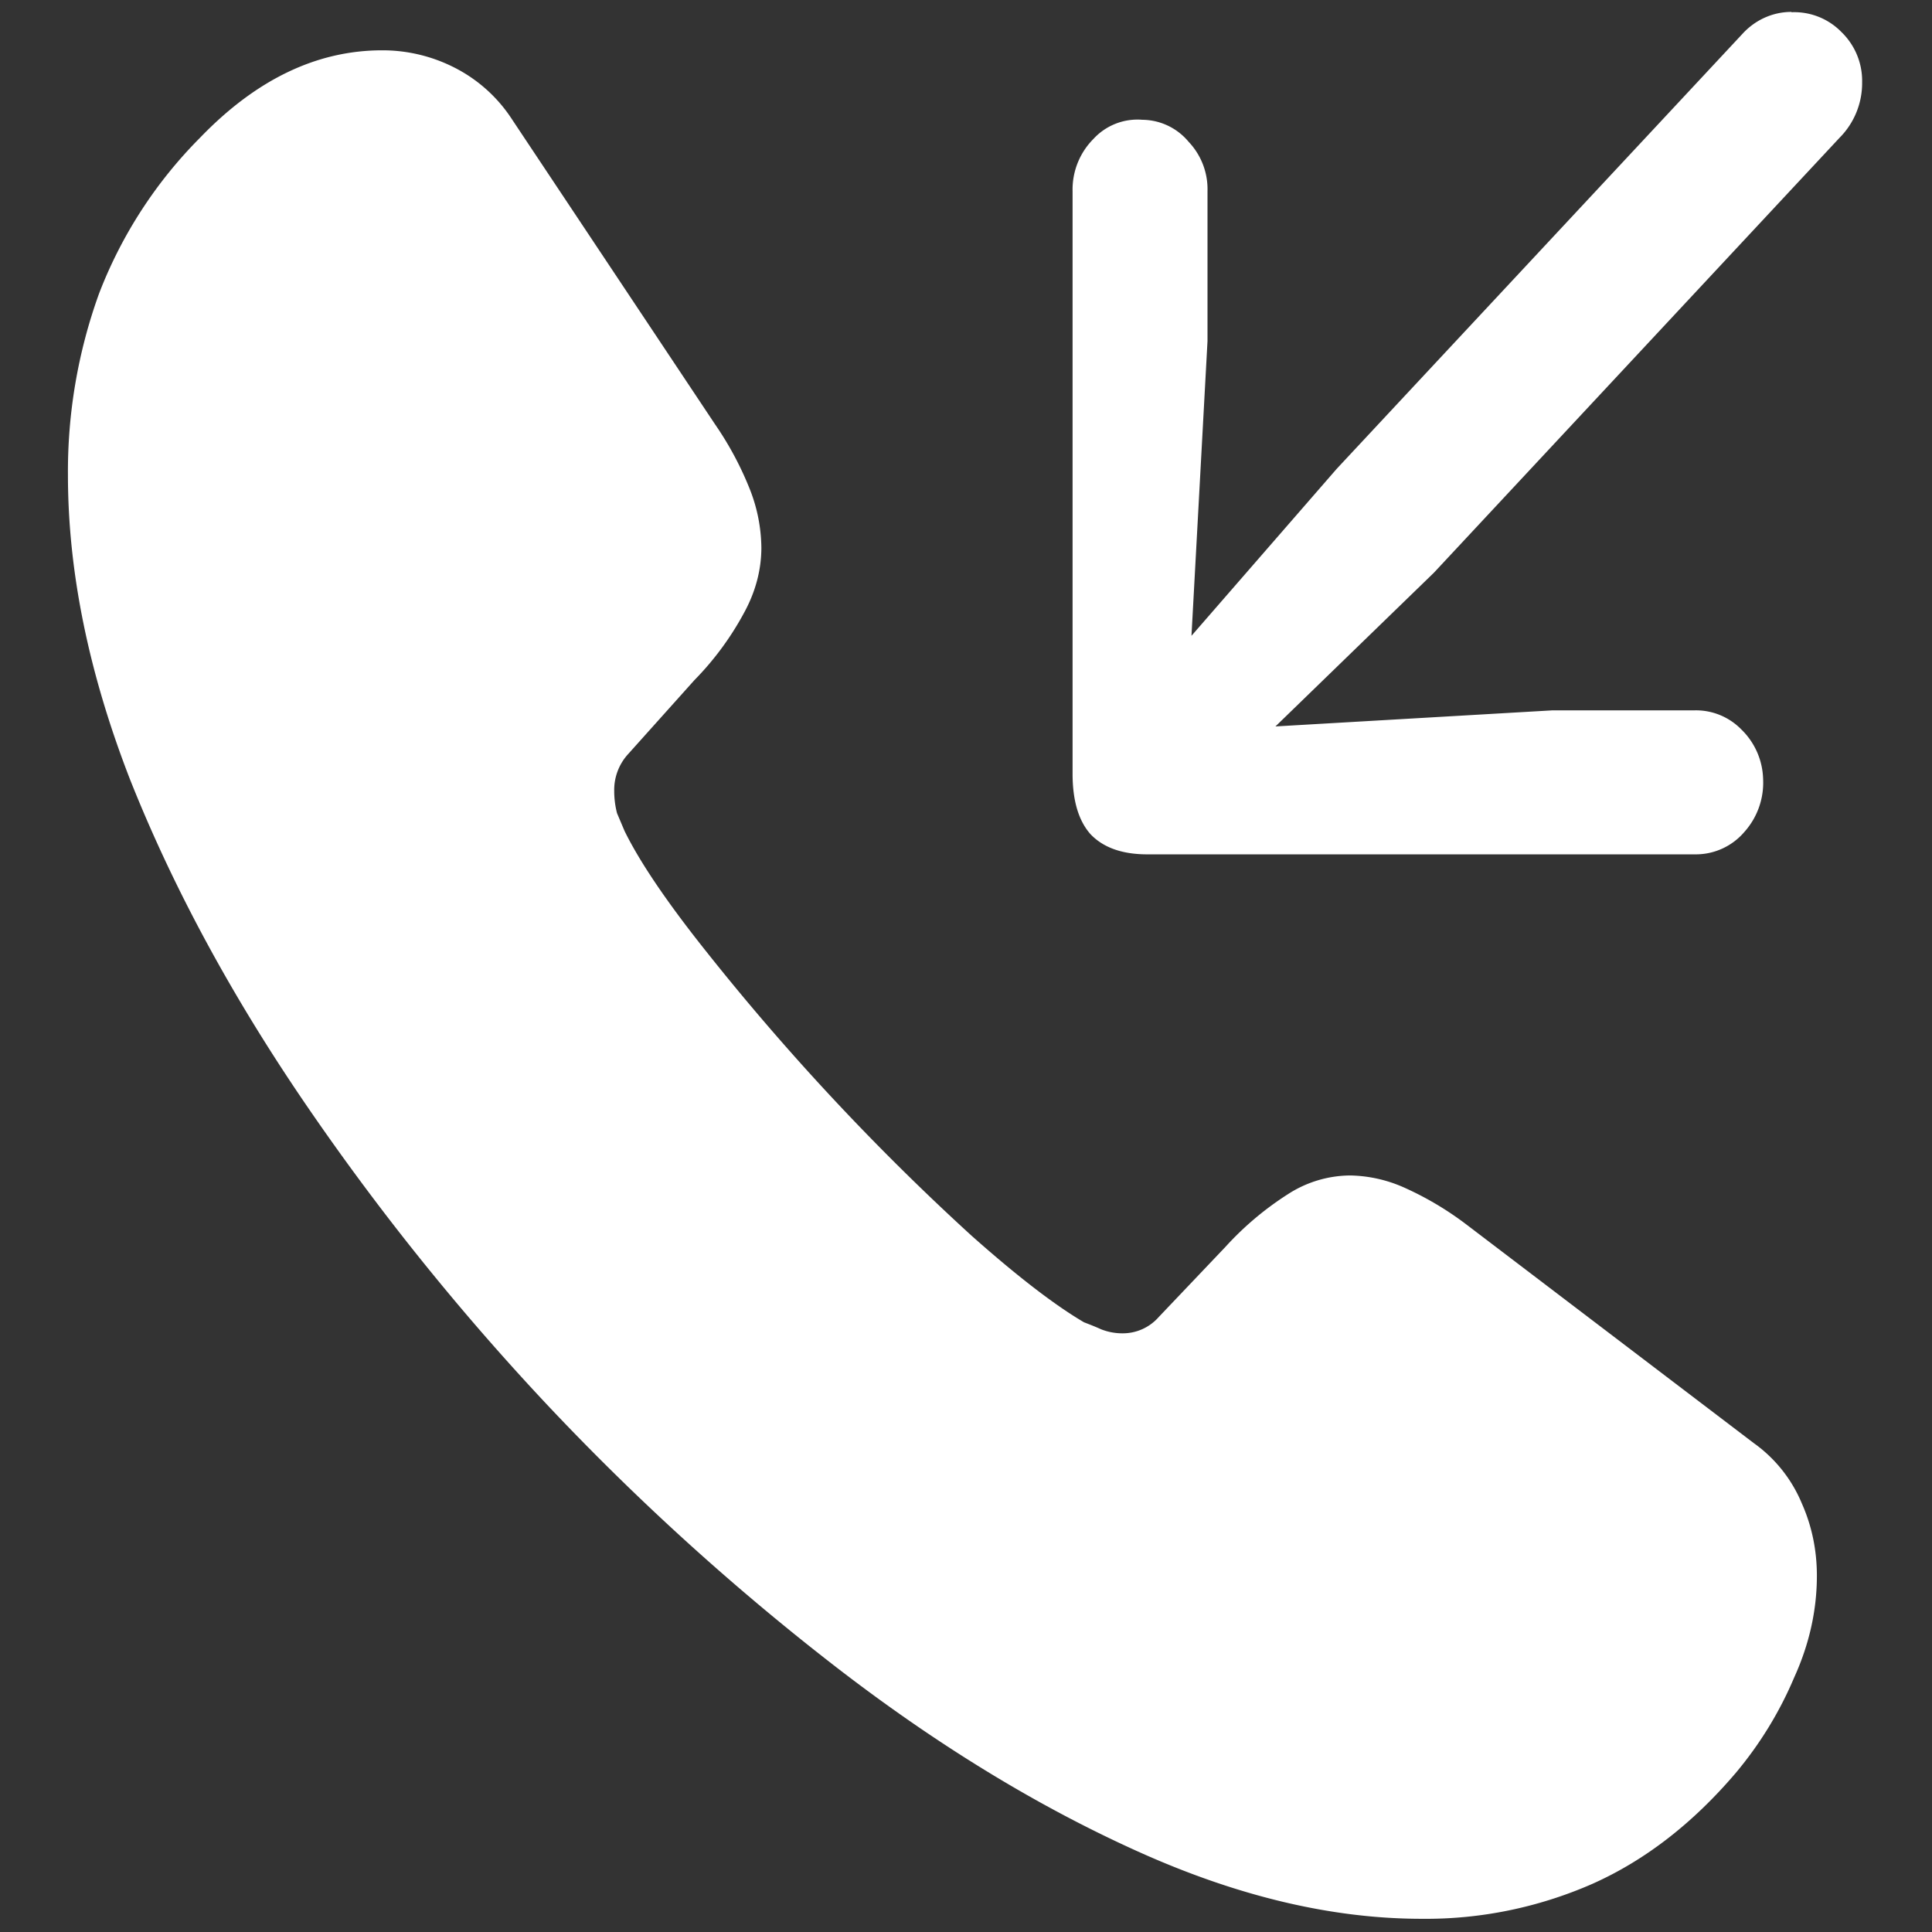 <svg xmlns="http://www.w3.org/2000/svg" width="24" height="24"><rect width="100%" height="100%" fill="#333333" stroke="none"/><path style="stroke:none;fill-rule:nonzero;fill:#fff;fill-opacity:1" d="M6.785 17.438a30.886 30.886 0 0 0 3.574 3.25c1.25.968 2.5 1.734 3.75 2.3 1.25.567 2.434.848 3.551.848.727.008 1.45-.14 2.121-.434.657-.293 1.25-.754 1.782-1.379.304-.363.546-.761.726-1.187.188-.414.281-.836.281-1.262 0-.316-.062-.617-.187-.898a1.743 1.743 0 0 0-.598-.75L18.2 15.199a3.941 3.941 0 0 0-.762-.449 1.715 1.715 0 0 0-.667-.148 1.44 1.44 0 0 0-.774.234 3.83 3.83 0 0 0-.773.652l-.832.875a.593.593 0 0 1-.446.2.718.718 0 0 1-.27-.051c-.07-.032-.14-.059-.21-.086-.36-.211-.824-.567-1.395-1.074a30.21 30.21 0 0 1-3.304-3.54c-.485-.609-.82-1.105-1.008-1.488l-.094-.222a1.102 1.102 0 0 1-.035-.278.66.66 0 0 1 .176-.46l.82-.915c.238-.242.445-.52.61-.824.148-.266.222-.543.222-.824a2.025 2.025 0 0 0-.14-.715 4.06 4.06 0 0 0-.434-.813l-2.52-3.785a1.85 1.85 0 0 0-.726-.652 1.966 1.966 0 0 0-.89-.211c-.813 0-1.567.363-2.263 1.086A5.579 5.579 0 0 0 1.23 3.648a6.498 6.498 0 0 0-.386 2.254c0 1.2.258 2.461.773 3.785.524 1.317 1.235 2.637 2.133 3.961a31.003 31.003 0 0 0 3.035 3.79ZM22.254.148c-.23 0-.45.098-.61.274l-5.039 5.402-1.804 2.074.199-3.66V2.375a.855.855 0 0 0-.234-.613.756.756 0 0 0-.575-.274.743.743 0 0 0-.609.239.89.89 0 0 0-.258.648v7.238c0 .332.074.582.223.75.156.164.39.25.703.25h6.809a.792.792 0 0 0 .609-.277.917.917 0 0 0 .234-.66.89.89 0 0 0-.27-.614.788.788 0 0 0-.573-.238h-1.77l-3.445.2 1.969-1.91 5.039-5.403a.962.962 0 0 0 .28-.688.843.843 0 0 0-.257-.625.818.818 0 0 0-.621-.246Zm0 0"/></svg>